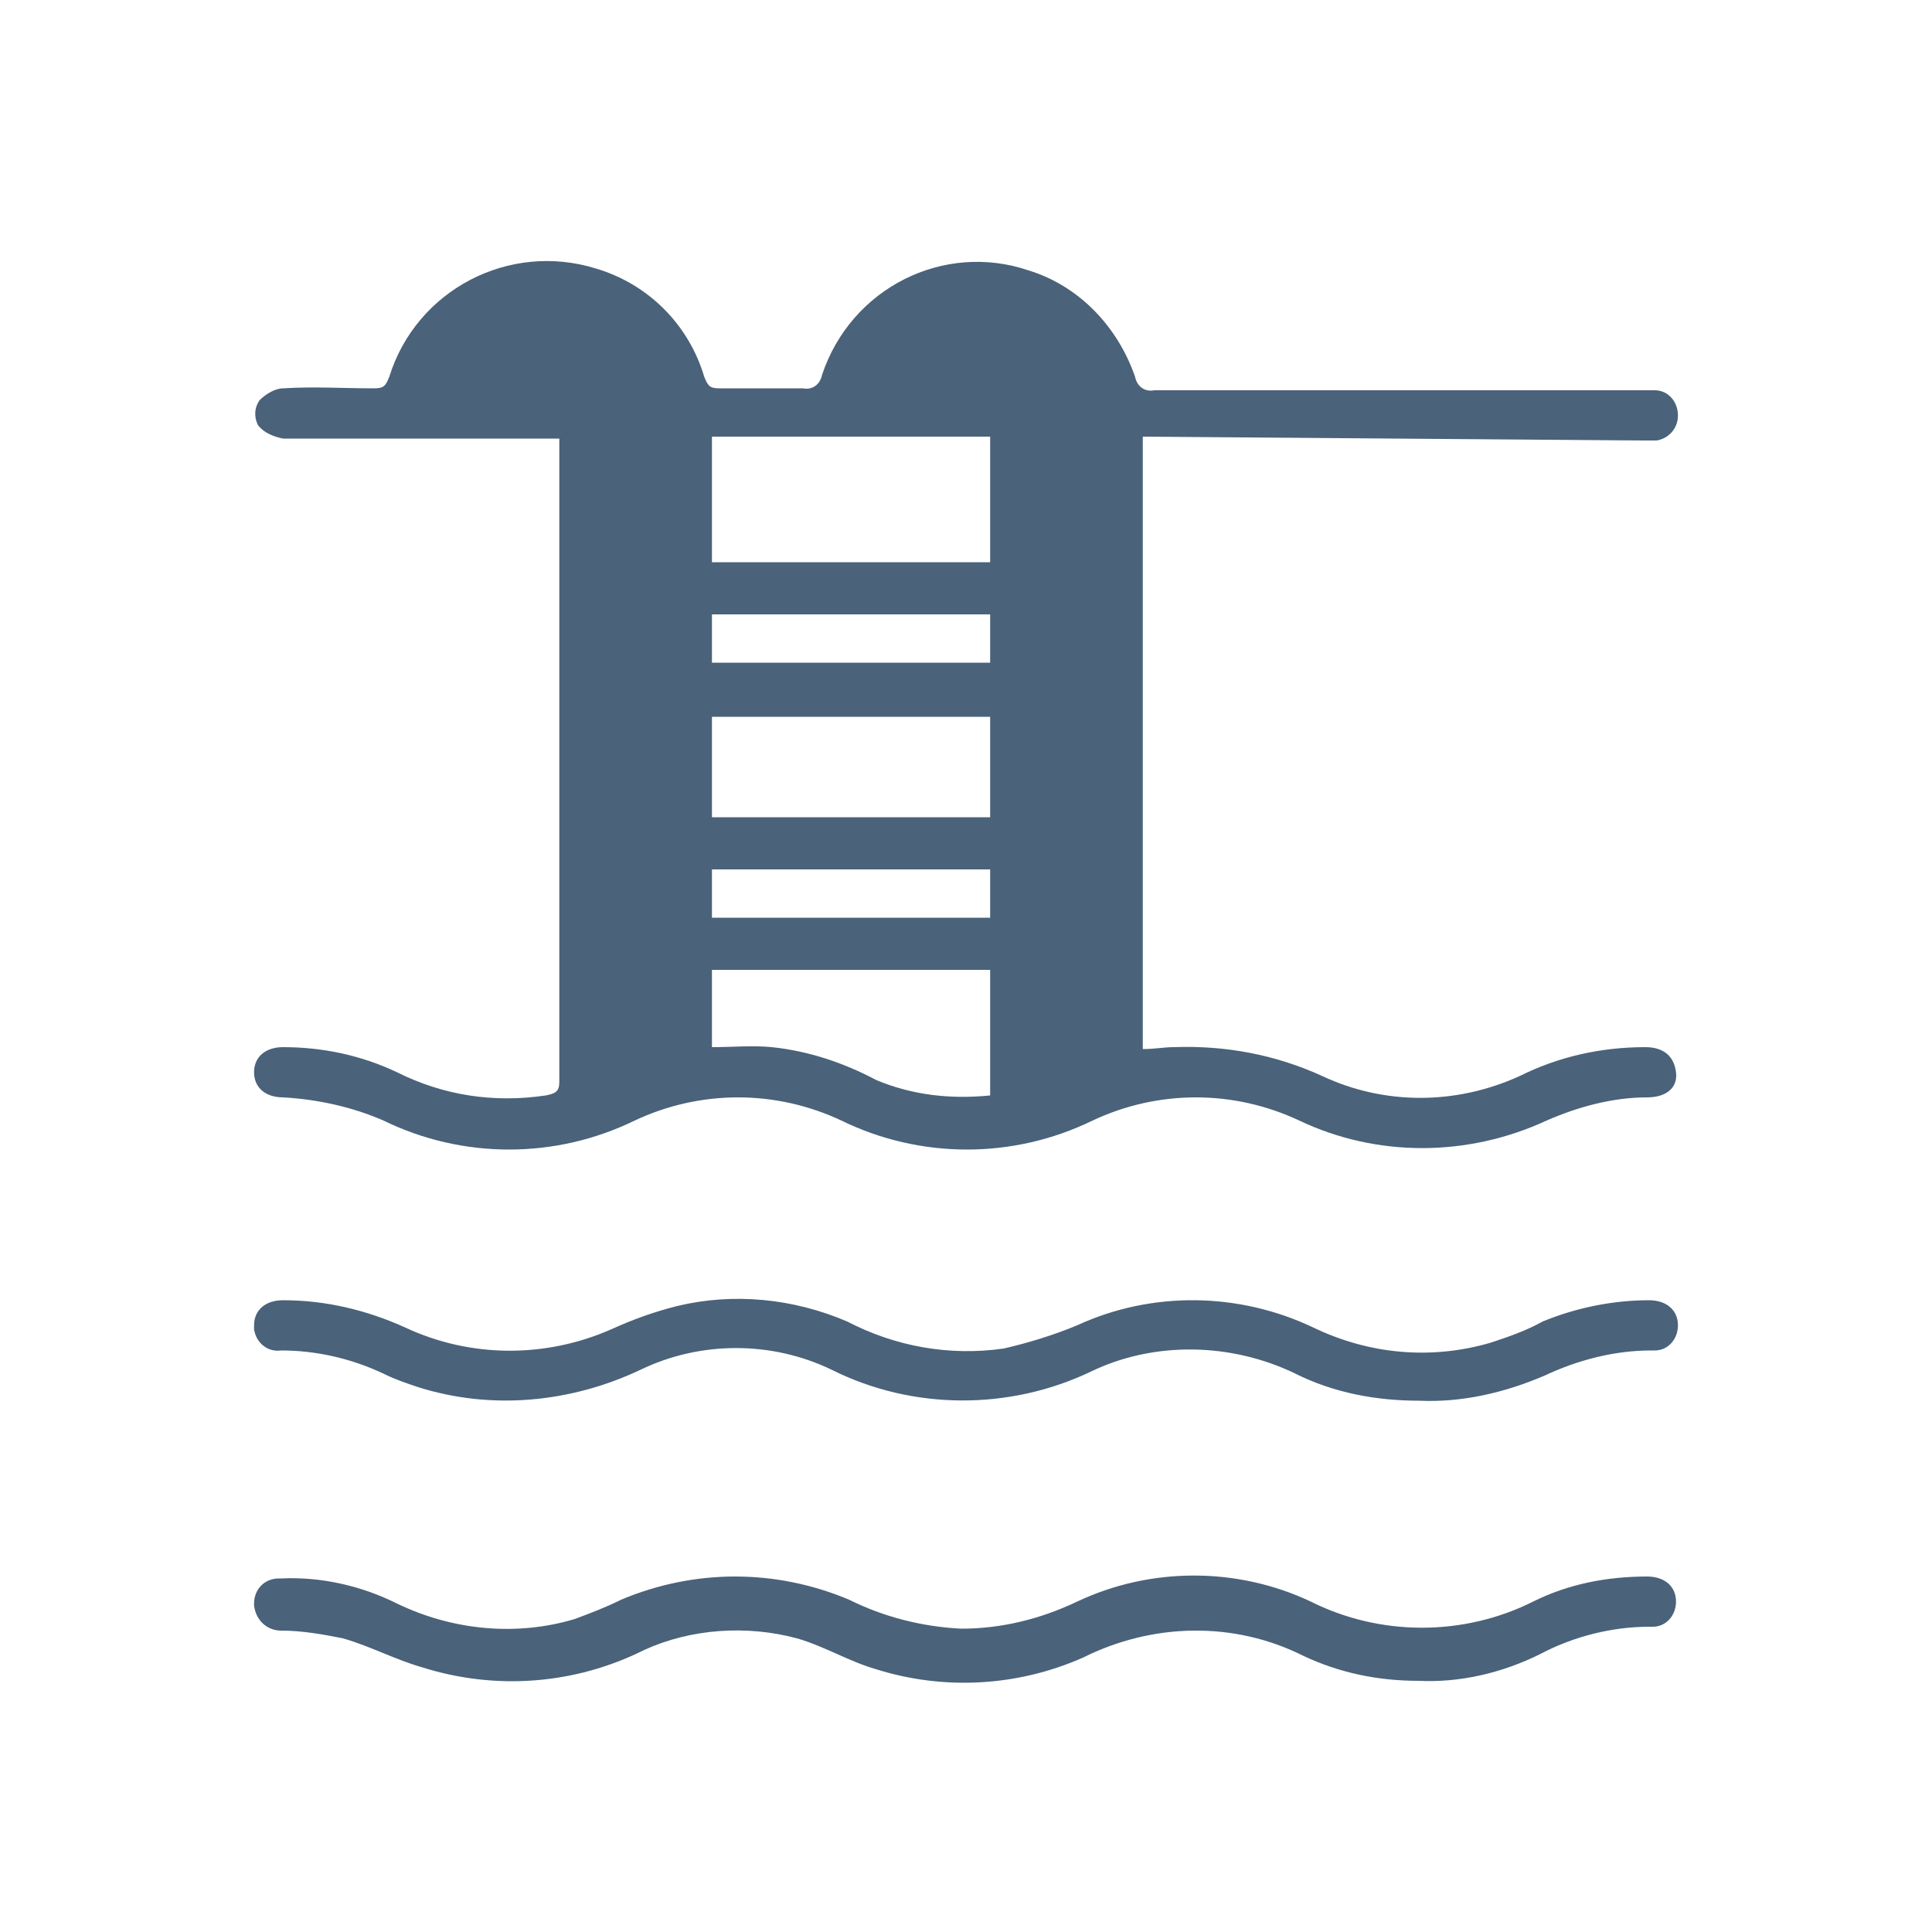 <?xml version="1.0" encoding="UTF-8"?>
<svg id="Layer_1" data-name="Layer 1" xmlns="http://www.w3.org/2000/svg" viewBox="0 0 100 100">
  <defs>
    <style>
      .cls-1 {
        fill: #4a627a;
      }
    </style>
  </defs>
  <g id="Group_263" data-name="Group 263">
    <path id="Path_662" data-name="Path 662" class="cls-1" d="m59.15,22.6v31.7c.6,0,1.1-.1,1.6-.1,2.7-.1,5.3.4,7.7,1.5,3.2,1.5,6.9,1.5,10.2,0,2-1,4.2-1.5,6.5-1.5,1,0,1.5.5,1.6,1.3s-.5,1.3-1.5,1.3c-1.8,0-3.6.5-5.2,1.2-4.1,1.9-8.8,1.9-12.8,0-3.4-1.6-7.3-1.6-10.7,0-4.1,2-8.9,2-13,0-3.4-1.6-7.3-1.6-10.7,0-4.1,2-8.9,2-13,0-1.6-.7-3.4-1.1-5.2-1.2-.9,0-1.5-.5-1.5-1.3s.6-1.3,1.5-1.3c2,0,4,.4,5.9,1.3,2.4,1.2,5,1.6,7.7,1.2.5-.1.7-.2.7-.7V22.7h-14.3c-.5-.1-1-.3-1.3-.7-.2-.4-.2-.9.1-1.3.3-.3.8-.6,1.2-.6,1.6-.1,3.1,0,4.7,0,.5,0,.6-.1.8-.6,1.4-4.5,6.2-7,10.7-5.6,2.7.8,4.8,2.9,5.6,5.6.2.5.3.6.8.6h4.3c.5.1.9-.2,1-.7h0c1.5-4.5,6.3-6.9,10.7-5.4,2.6.8,4.6,2.9,5.5,5.5.1.5.5.8,1,.7h25.9c.7,0,1.2.6,1.2,1.3s-.5,1.2-1.1,1.3h-.7l-25.9-.2m-22.3,6.5h14.4v-6.5h-14.4v6.5Zm14.4,8h-14.4v5.2h14.4s0-5.2,0-5.2Zm-14.4,17.1c1.1,0,2.1-.1,3.1,0,1.9.2,3.7.8,5.4,1.7,1.9.8,3.9,1,5.9.8v-6.5h-14.4v4Zm14.4-22.4h-14.4v2.5h14.4s0-2.5,0-2.5Zm0,13.2h-14.4v2.5h14.4v-2.5Z"/>
    <path id="Path_663" data-name="Path 663" class="cls-1" d="m73.45,72.5c-2.2,0-4.4-.4-6.4-1.4-3.3-1.6-7.3-1.7-10.6-.1-4.2,2-9.2,2-13.4-.1-3.1-1.5-6.8-1.5-9.9,0-3.6,1.7-7.7,2.1-11.5.9-.6-.2-1.2-.4-1.8-.7-1.7-.8-3.5-1.2-5.3-1.2-.7.1-1.3-.4-1.4-1.1v-.2c0-.8.6-1.3,1.5-1.3,2.2,0,4.3.5,6.3,1.4,3.4,1.6,7.3,1.6,10.7.1,1.1-.5,2.2-.9,3.4-1.2,2.9-.7,6-.4,8.8.8,2.5,1.3,5.3,1.8,8.1,1.4,1.3-.3,2.6-.7,3.8-1.2,3.9-1.8,8.4-1.7,12.2.1,2.9,1.4,6.1,1.7,9.2.8.9-.3,1.8-.6,2.7-1.1,1.7-.7,3.6-1.1,5.5-1.1.9,0,1.5.5,1.5,1.3,0,.7-.5,1.3-1.2,1.3h-.2c-1.9,0-3.8.5-5.5,1.3-2.1.9-4.3,1.4-6.5,1.3"/>
    <path id="Path_664" data-name="Path 664" class="cls-1" d="m73.45,87c-2.1,0-4.1-.4-6-1.3-3.6-1.8-7.8-1.7-11.4.1-3.4,1.5-7.2,1.7-10.7.6-1.4-.4-2.7-1.2-4.1-1.6-2.6-.7-5.5-.5-7.9.6-3.6,1.8-7.7,2.1-11.5.9-1.4-.4-2.7-1.1-4.1-1.5-1-.2-2.1-.4-3.2-.4-.7,0-1.3-.5-1.4-1.3v-.1c0-.7.5-1.3,1.3-1.3h.1c2.1-.1,4.2.4,6,1.3,2.9,1.4,6.2,1.7,9.2.8.8-.3,1.6-.6,2.4-1,3.8-1.6,8-1.6,11.8,0,1.8.9,3.8,1.4,5.8,1.5,2.1,0,4.1-.5,6-1.4,3.8-1.8,8.3-1.8,12.1,0,3.6,1.8,7.9,1.8,11.5,0,1.8-.9,3.8-1.3,5.9-1.3.9,0,1.5.5,1.5,1.3,0,.7-.5,1.3-1.2,1.3h-.2c-1.9,0-3.9.5-5.6,1.4-2,1-4.2,1.5-6.3,1.4"/>
  </g>
</svg>